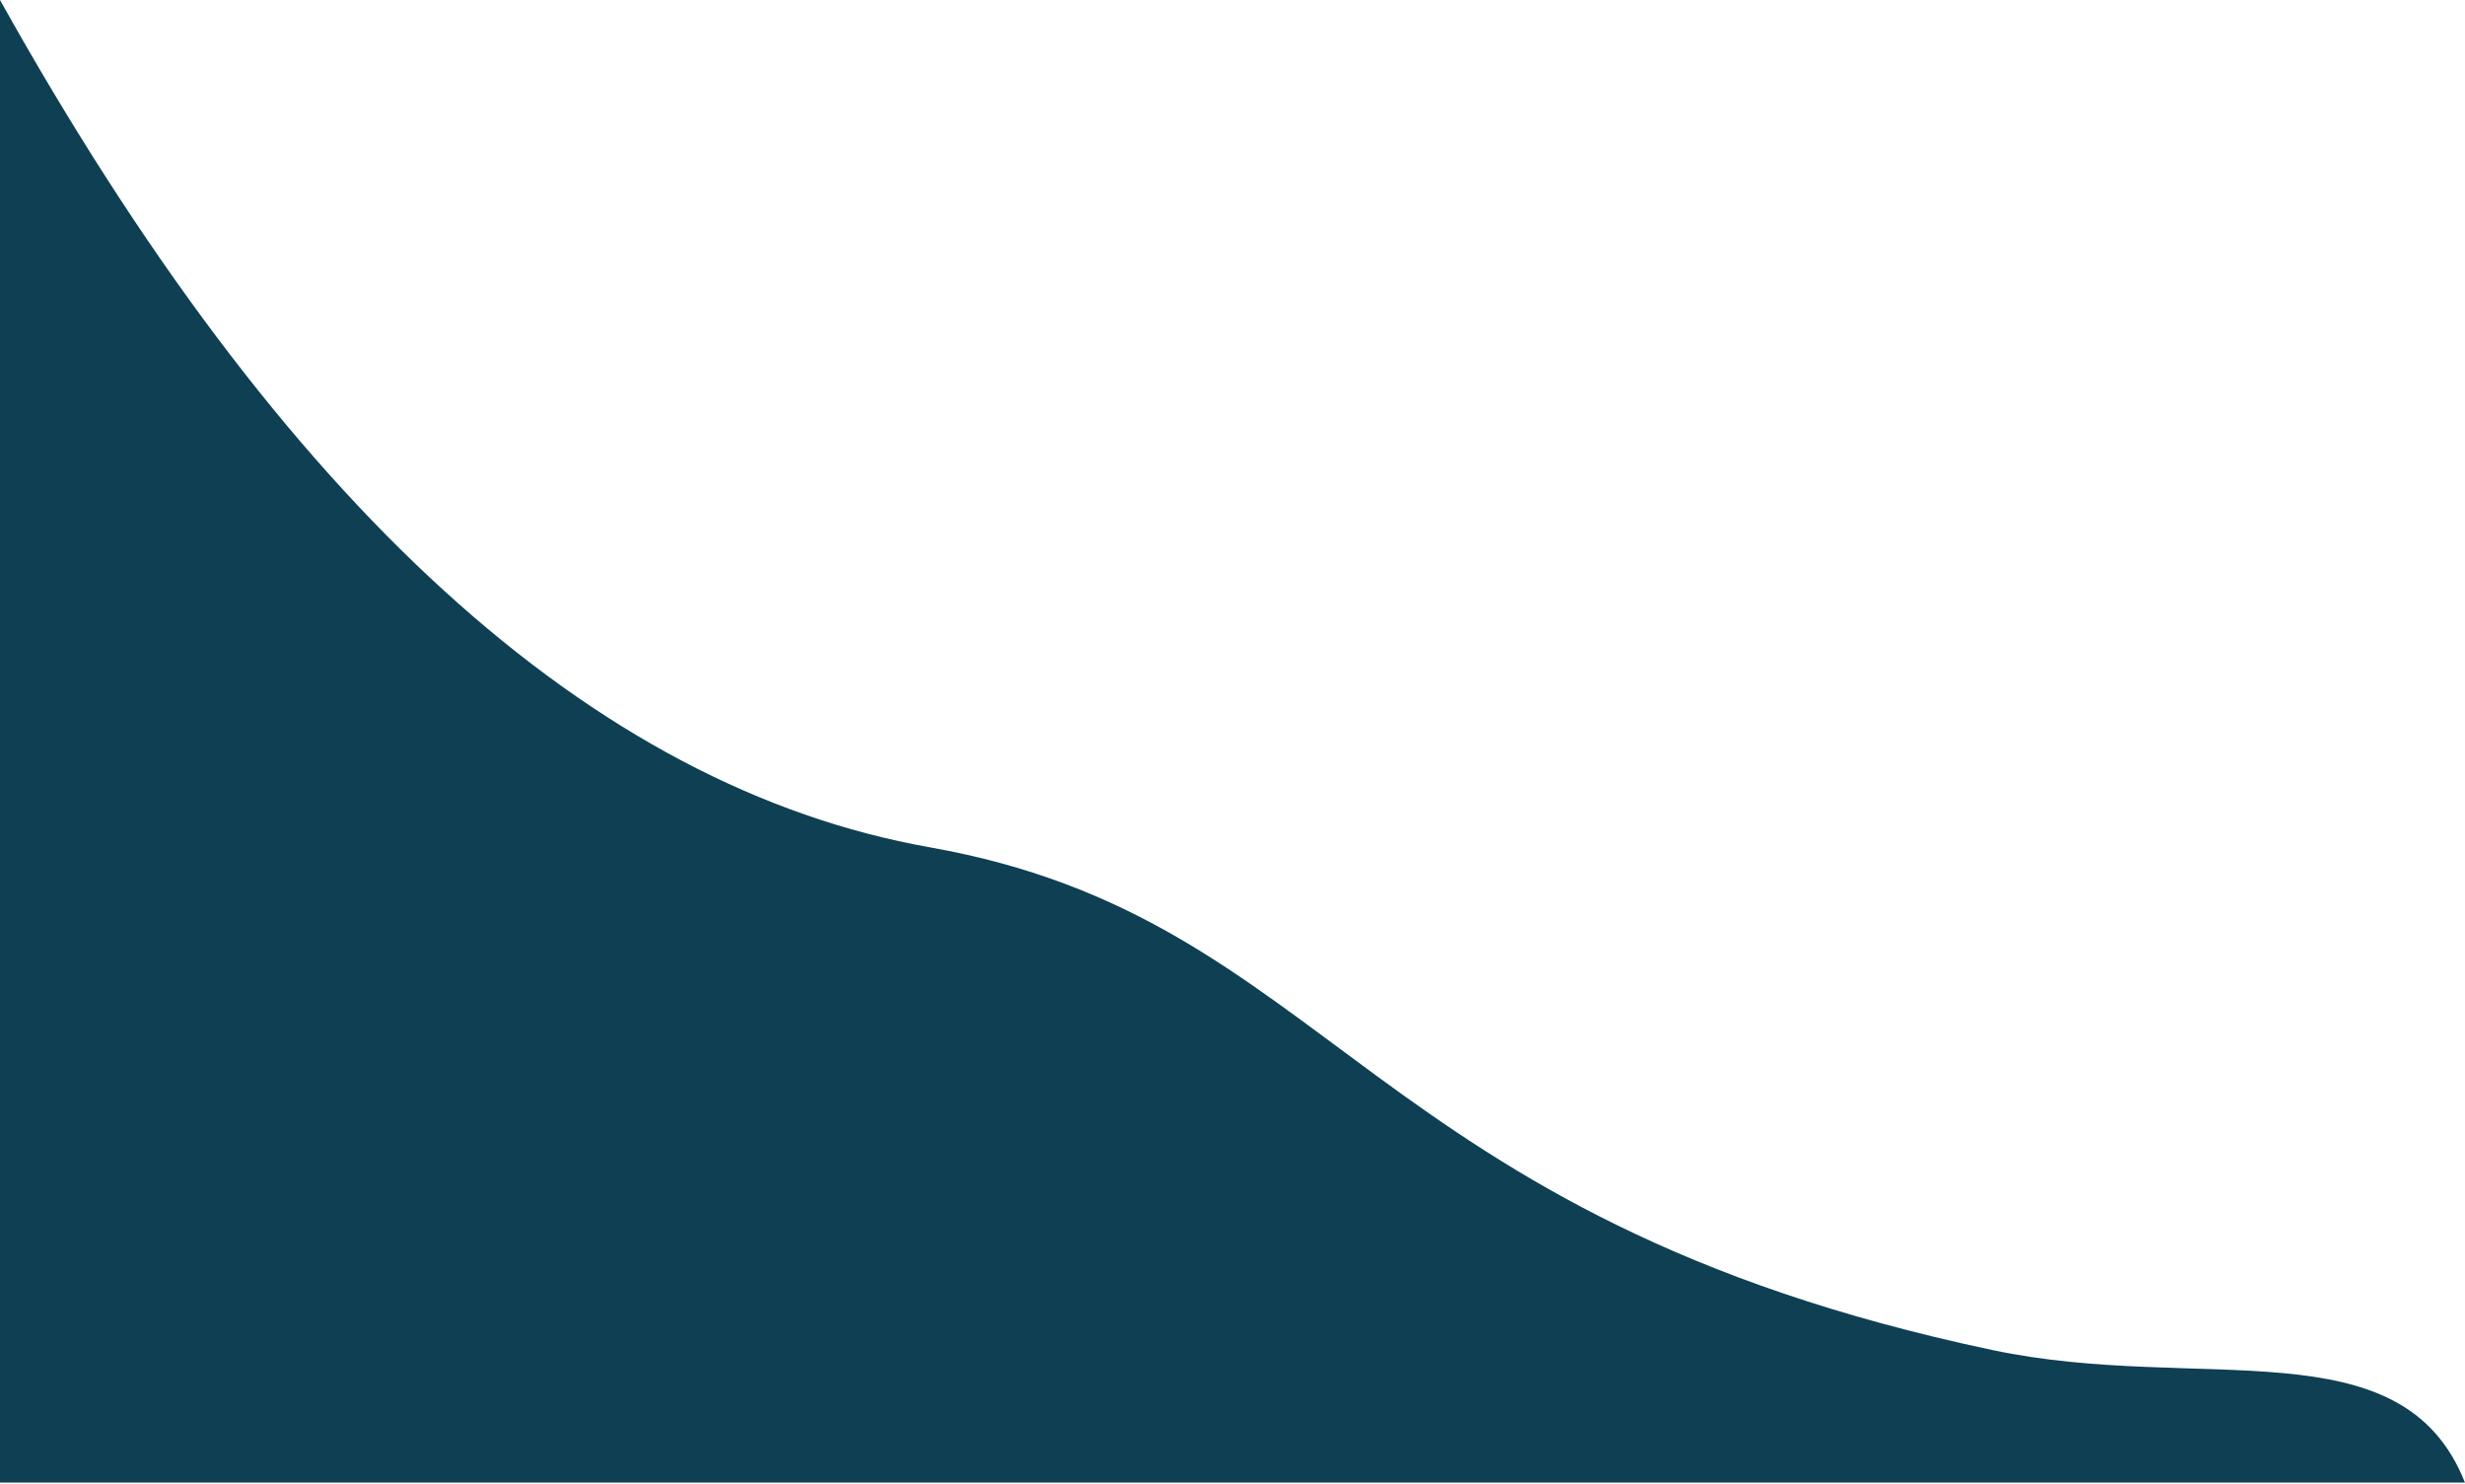 <?xml version="1.0" encoding="UTF-8"?>
<svg width="912px" height="549px" viewBox="0 0 912 549" version="1.1" xmlns="http://www.w3.org/2000/svg" xmlns:xlink="http://www.w3.org/1999/xlink">
    <!-- Generator: Sketch 52.2 (67145) - http://www.bohemiancoding.com/sketch -->
    <title>Path 2</title>
    <desc>Created with Sketch.</desc>
    <g id="001_home_v1" stroke="none" stroke-width="1" fill="none" fill-rule="evenodd">
        <g id="001a_VD_home_desktophd_v1-Copy" transform="translate(0, -5787)" fill="#0F3F53" fill-rule="nonzero">
            <path d="M0,6335.492 C23.248,6276.628 98.027,6302.709 174.953,6286.441 C407.426,6237.281 419.187,6126.837 567.836,6100.5 C692.969,6078.329 807.682,5973.829 911.977,5787 L911.977,6335.492 L0,6335.492 Z" id="Path-2" transform="translate(455.989, 6061.246) scale(-1, 1) translate(-455.989, -6061.246) "></path>
        </g>
    </g>
</svg>